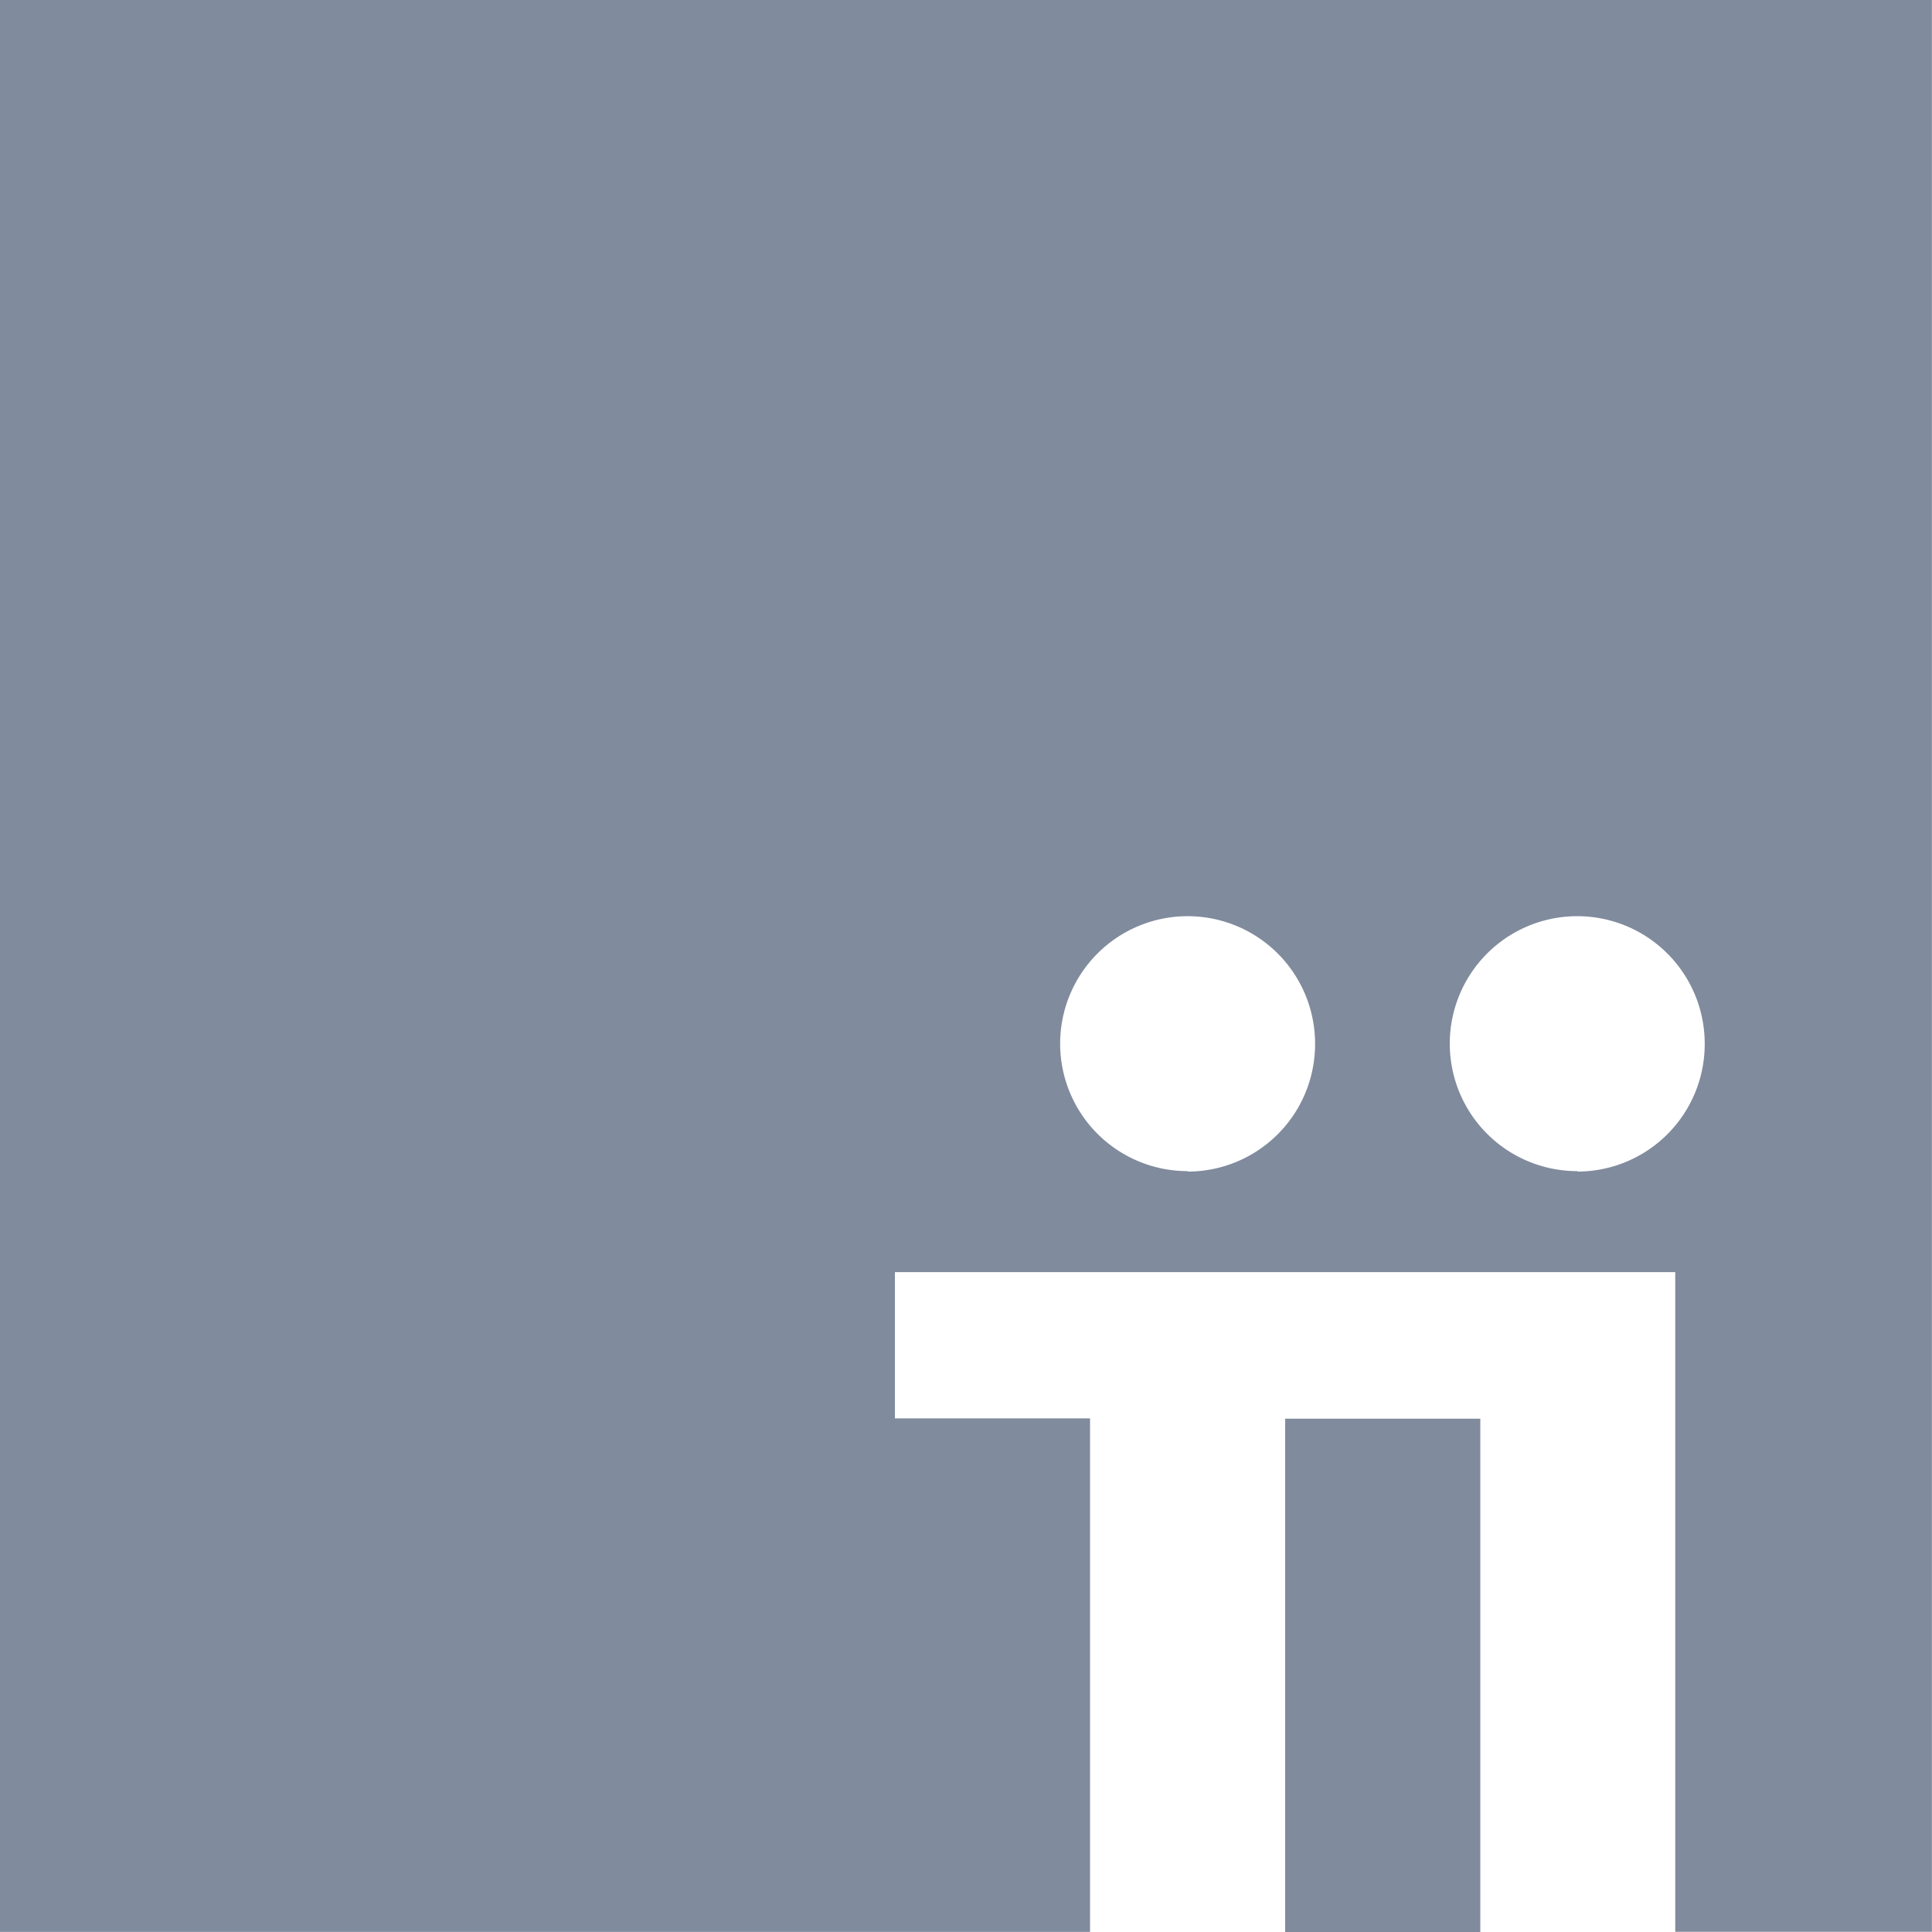 <svg xmlns="http://www.w3.org/2000/svg" width="21.446" height="21.446" viewBox="0 0 21.446 21.446">
  <g id="Group_4788" data-name="Group 4788" transform="translate(0 0)">
    <rect id="Rectangle_5879" data-name="Rectangle 5879" width="2.166" height="5.699" transform="translate(14.266 15.748)" fill="#808b9d"/>
    <path id="Path_1290" data-name="Path 1290" d="M-531.527-255.345V-233.9h12.1v-5.7h-2.166v-1.624h8.662v7.323h2.849v-21.446Zm13.183,13a1.415,1.415,0,0,1-1.415-1.415,1.415,1.415,0,0,1,1.415-1.415,1.415,1.415,0,0,1,1.415,1.415A1.415,1.415,0,0,1-518.344-242.34Zm4.325,0a1.415,1.415,0,0,1-1.415-1.415,1.415,1.415,0,0,1,1.415-1.415,1.415,1.415,0,0,1,1.415,1.415A1.415,1.415,0,0,1-514.019-242.34Z" transform="translate(531.527 255.345)" fill="#808b9d"/>
  </g>
</svg>

